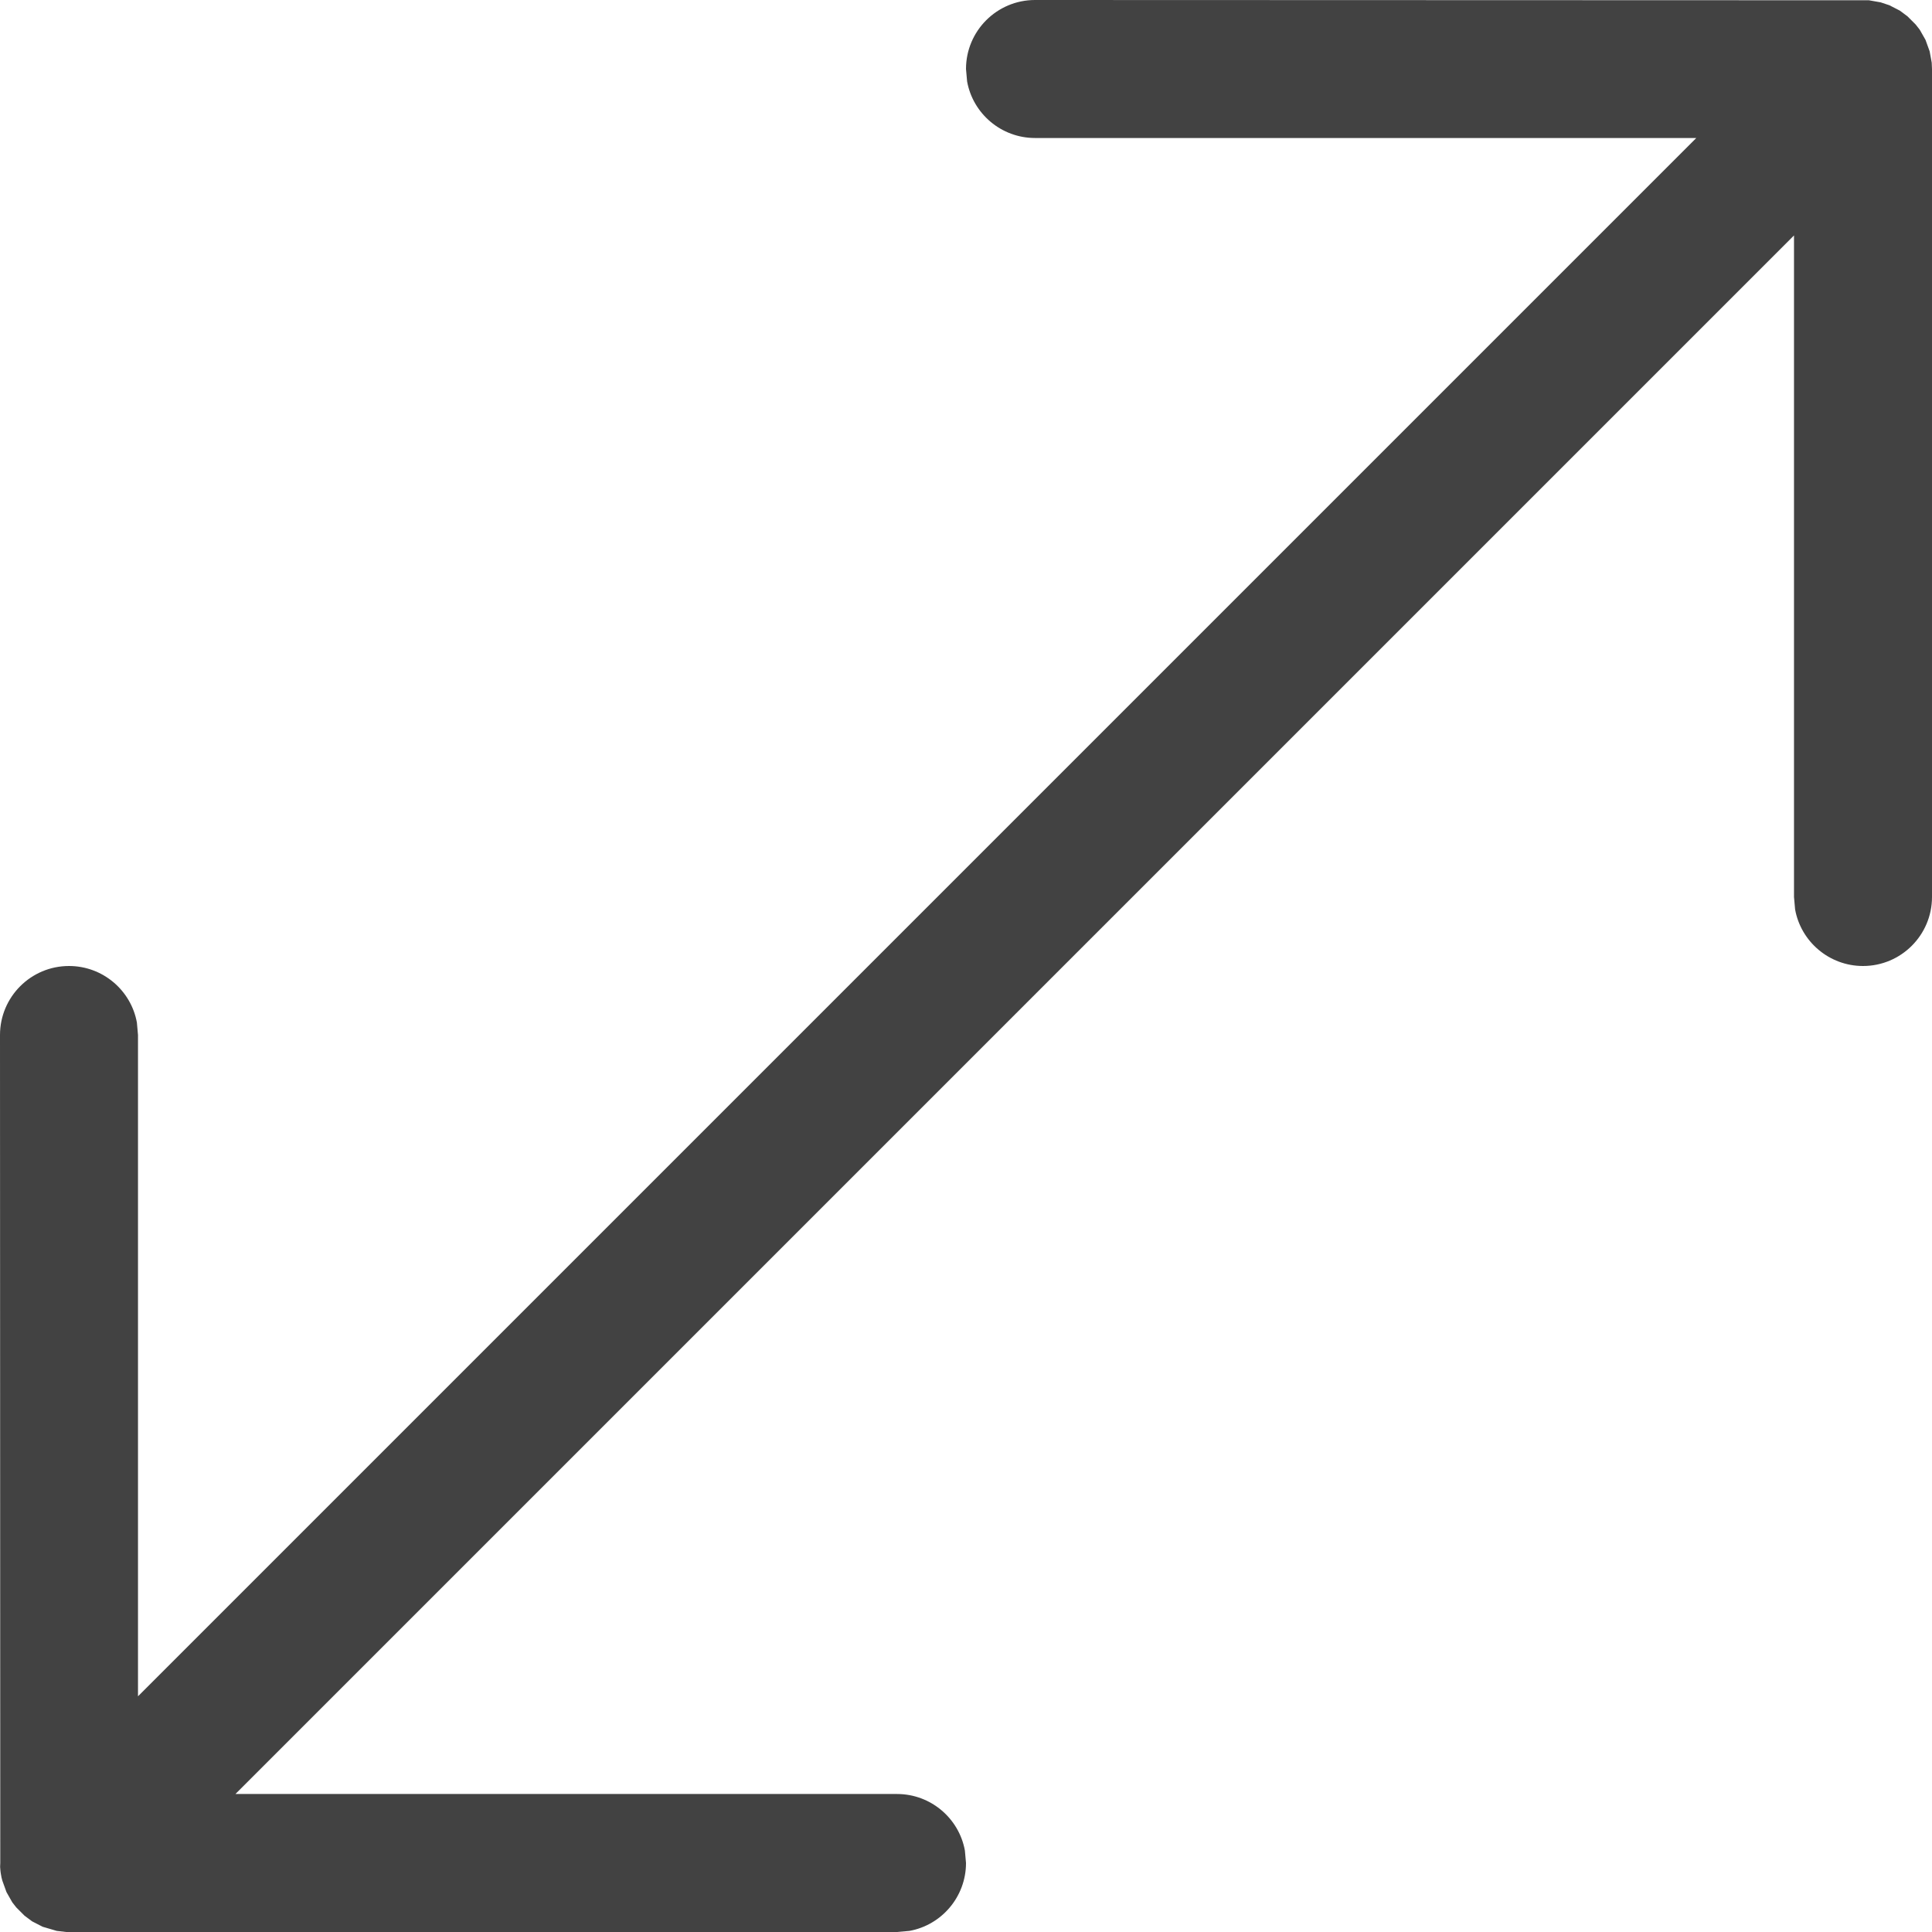 <svg width="14" height="14" viewBox="0 0 14 14" fill="none" xmlns="http://www.w3.org/2000/svg">
<path d="M7.5 0L13.543 0.002L13.628 0.017L13.691 0.038L13.767 0.077L13.822 0.118L13.882 0.178L13.911 0.215L13.953 0.289L13.983 0.372L13.998 0.454L14 0.5V6.5C14 6.776 13.776 7 13.5 7C13.255 7 13.05 6.823 13.008 6.59L13 6.5V1.706L1.706 13H6.5C6.745 13 6.95 13.177 6.992 13.41L7 13.5C7 13.745 6.823 13.95 6.59 13.992L6.5 14L0.48 14L0.411 13.992L0.309 13.962L0.233 13.923L0.178 13.882L0.118 13.822L0.089 13.785L0.047 13.711L0.017 13.628L0.011 13.605C0.004 13.571 0 13.536 0 13.5L0.005 13.574L0.002 13.543L0 7.5C0 7.224 0.224 7 0.5 7C0.745 7 0.95 7.177 0.992 7.41L1 7.5V12.292L12.292 1H7.5C7.255 1 7.05 0.823 7.008 0.59L7 0.5C7 0.224 7.224 0 7.5 0Z" fill="#424242"/>
</svg>

